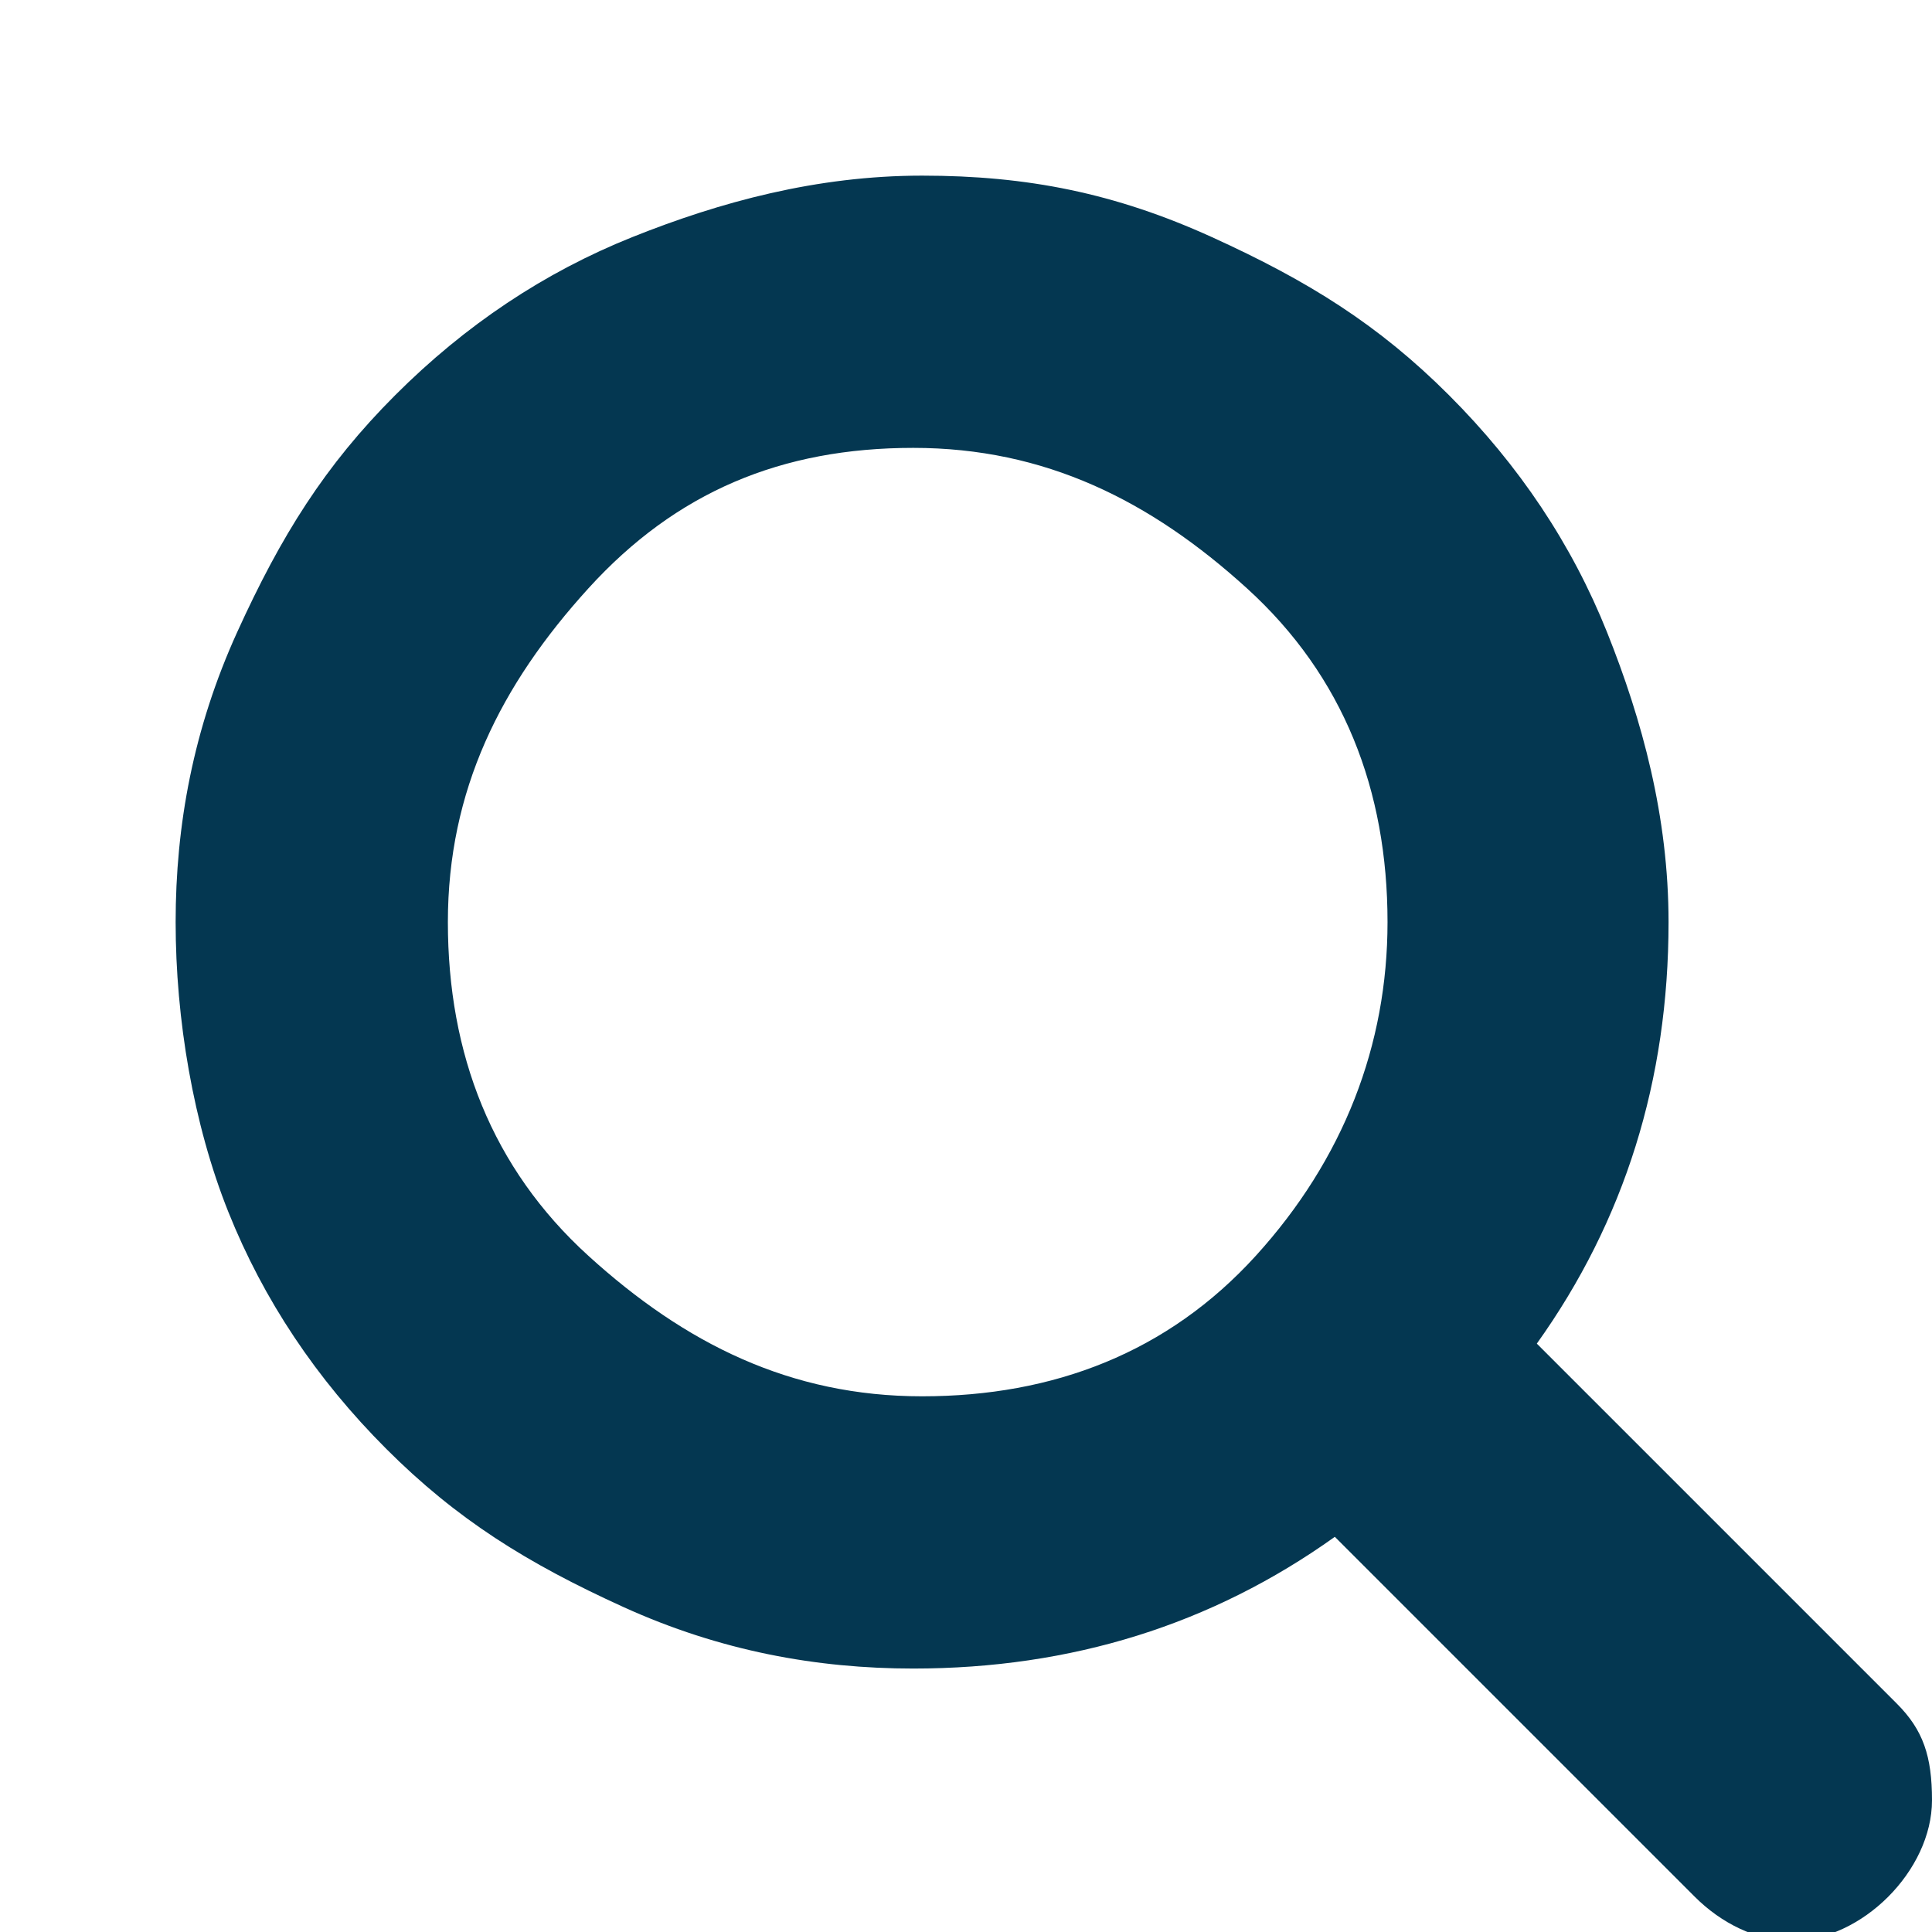 <?xml version="1.0" encoding="utf-8"?>
<!-- Generator: Adobe Illustrator 20.1.0, SVG Export Plug-In . SVG Version: 6.00 Build 0)  -->
<svg version="1.2" baseProfile="tiny" id="Layer_1" xmlns="http://www.w3.org/2000/svg" xmlns:xlink="http://www.w3.org/1999/xlink"
	 x="0px" y="0px" viewBox="0 0 22 22" xml:space="preserve">
<path fill="#043751" d="M15.8,10.5c0-1.5-0.5-2.8-1.6-3.8s-2.3-1.6-3.8-1.6S7.7,5.6,6.7,6.7S5.1,9,5.1,10.5s0.5,2.8,1.6,3.8
	s2.3,1.6,3.8,1.6s2.8-0.5,3.8-1.6S15.8,11.9,15.8,10.5z M22,20.5c0,0.4-0.2,0.8-0.5,1.1c-0.3,0.3-0.7,0.5-1.1,0.5
	c-0.4,0-0.8-0.2-1.1-0.5l-4.1-4.1c-1.4,1-3,1.5-4.8,1.5c-1.1,0-2.2-0.2-3.3-0.7s-1.9-1-2.7-1.8s-1.4-1.7-1.8-2.7S2,11.6,2,10.5
	s0.2-2.2,0.7-3.3s1-1.9,1.8-2.7s1.7-1.4,2.7-1.8S9.3,2,10.5,2s2.2,0.2,3.3,0.7s1.9,1,2.7,1.8s1.4,1.7,1.8,2.7s0.7,2.1,0.7,3.3
	c0,1.8-0.5,3.4-1.5,4.8l4.1,4.1C21.9,19.7,22,20,22,20.5z"/>
</svg>
